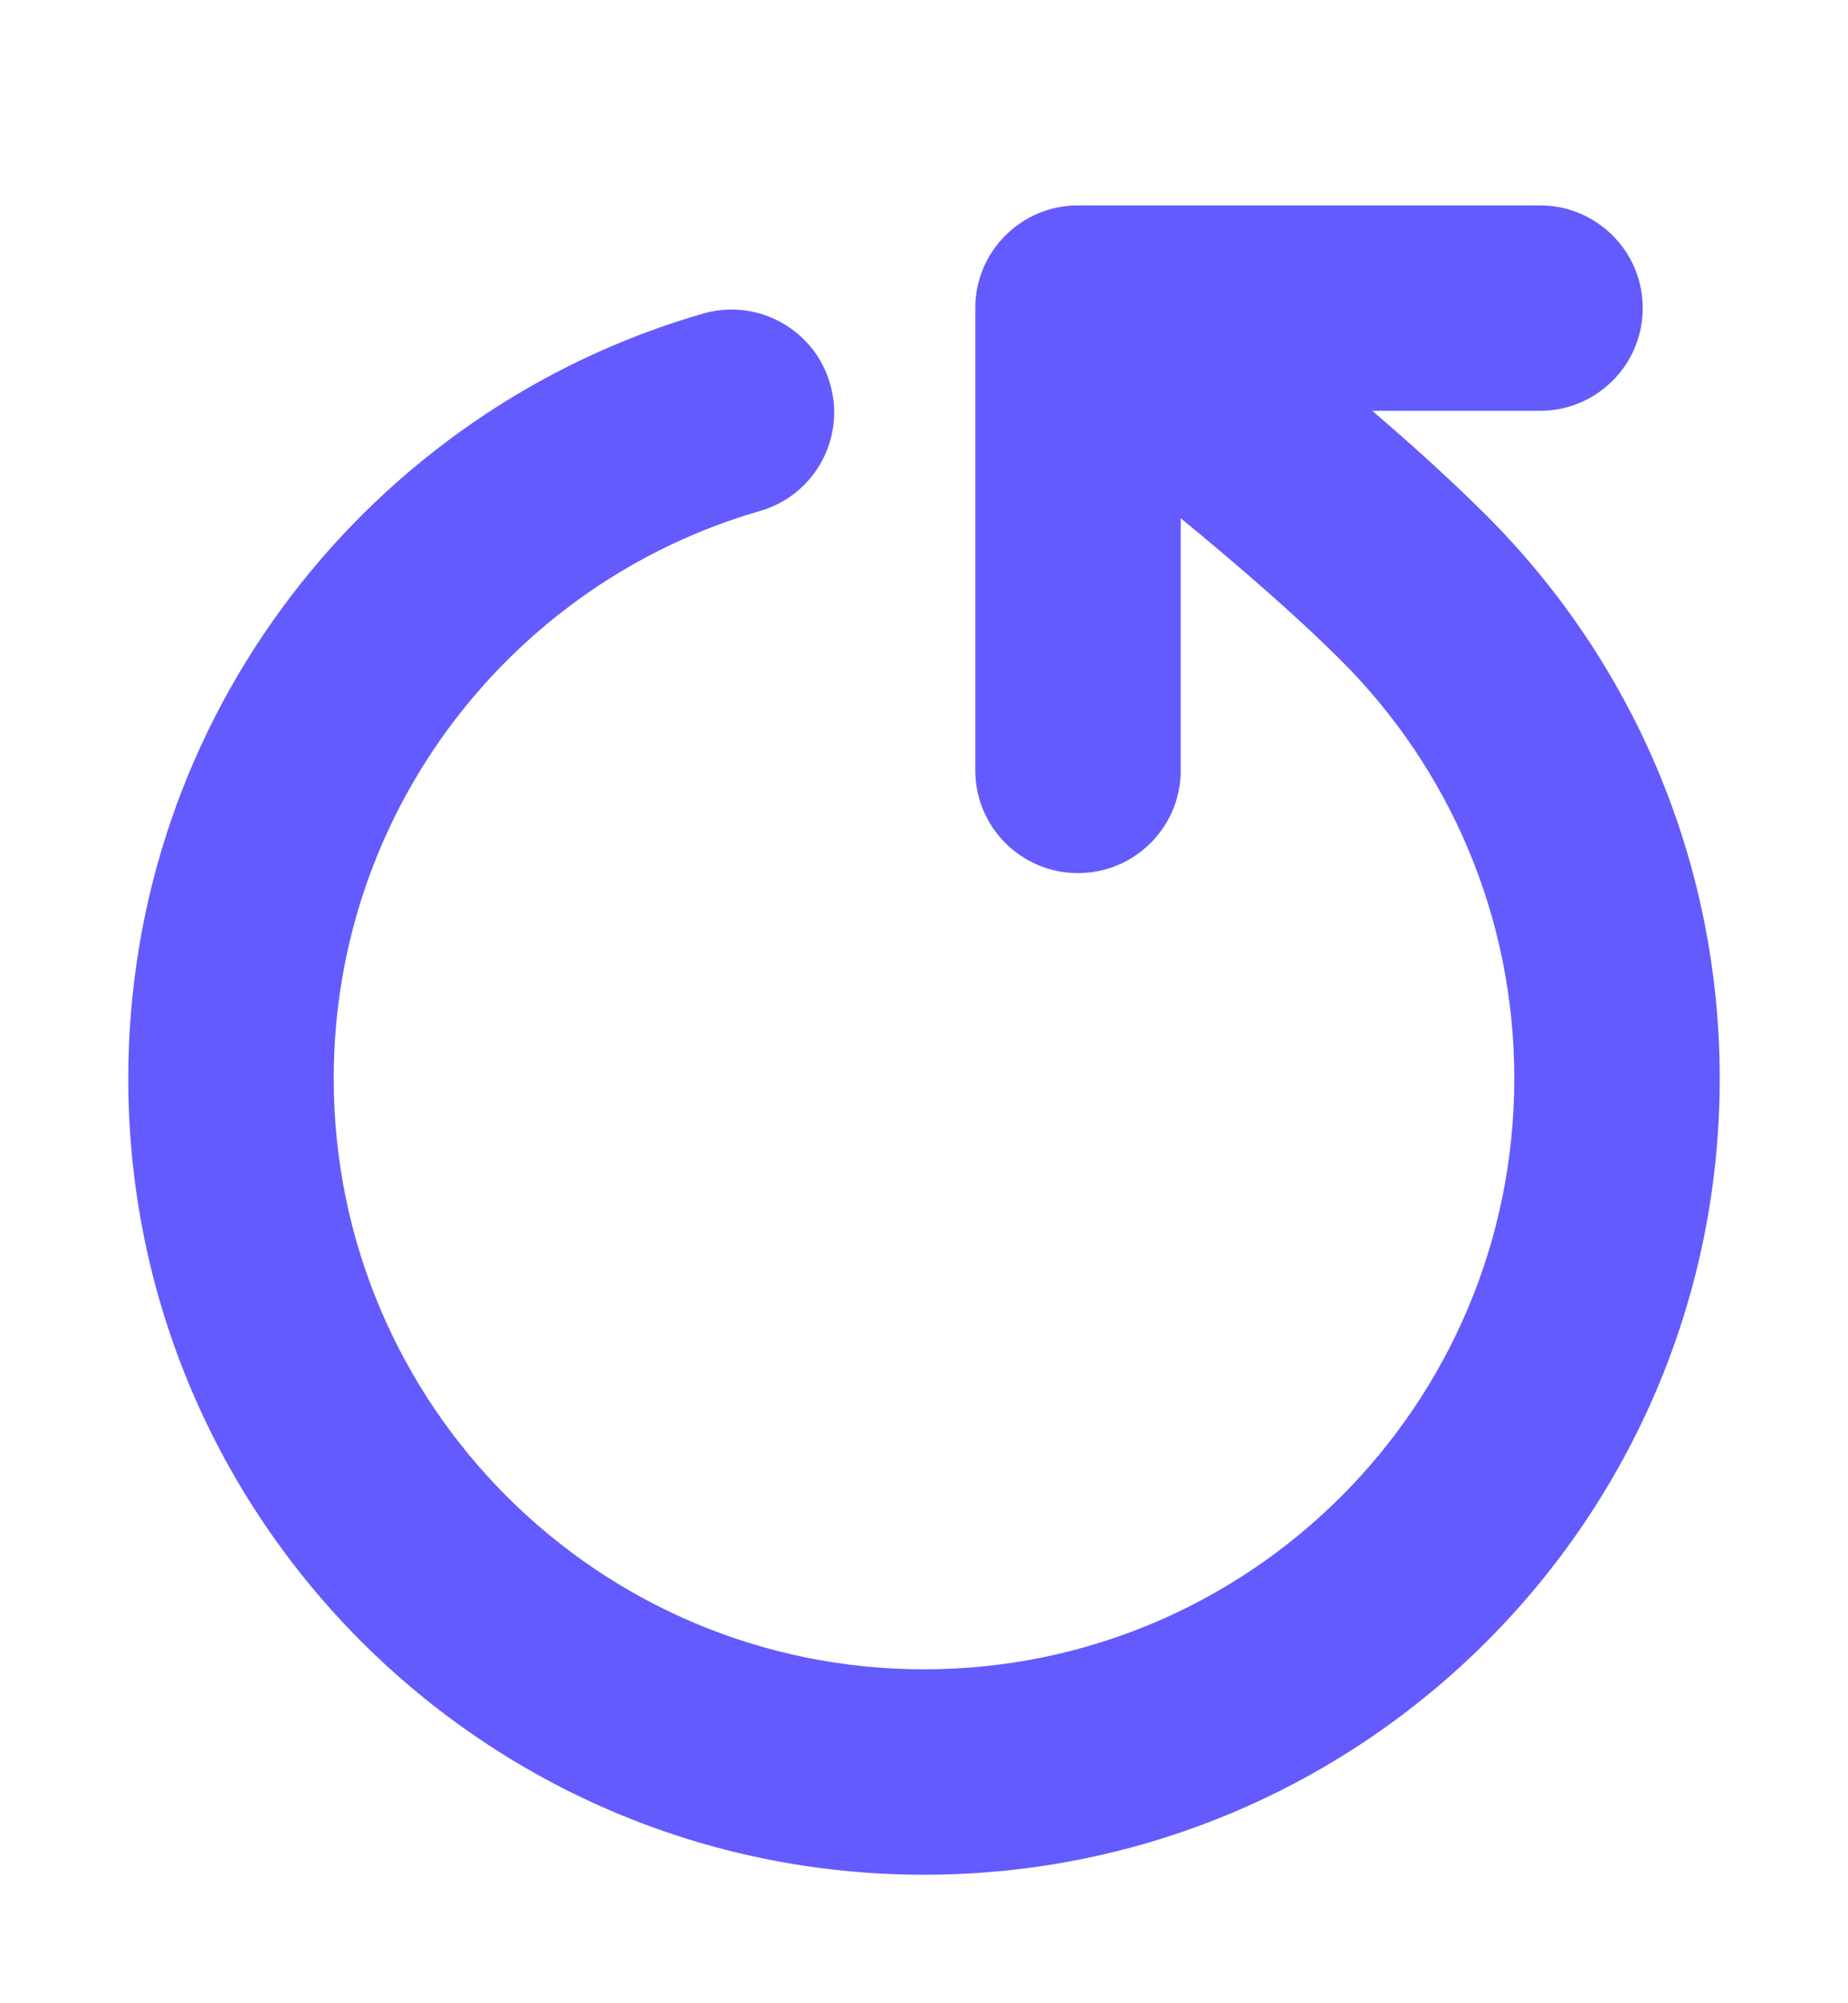 <svg width="12" height="13" viewBox="0 0 12 13" fill="none" xmlns="http://www.w3.org/2000/svg">
<g clip-path="url(#clip0_12904_21318)">
<path fill-rule="evenodd" clip-rule="evenodd" d="M6 12.166C8.853 12.166 11.167 9.853 11.167 6.999C11.167 5.572 10.587 4.279 9.652 3.345C9.429 3.122 9.17 2.888 8.911 2.666L10 2.666C10.368 2.666 10.667 2.368 10.667 1.999C10.667 1.631 10.368 1.333 10 1.333L7 1.333C6.632 1.333 6.333 1.631 6.333 1.999L6.333 4.999C6.333 5.368 6.632 5.666 7 5.666C7.368 5.666 7.667 5.368 7.667 4.999L7.667 3.363C8.029 3.66 8.413 3.991 8.71 4.288C9.405 4.982 9.833 5.94 9.833 6.999C9.833 9.116 8.117 10.833 6 10.833C3.883 10.833 2.167 9.116 2.167 6.999C2.167 5.253 3.335 3.777 4.935 3.316C5.289 3.214 5.493 2.844 5.39 2.49C5.288 2.137 4.919 1.933 4.565 2.035C2.41 2.657 0.833 4.643 0.833 6.999C0.833 9.853 3.146 12.166 6 12.166Z" fill="#635BFE"/>
</g>
<defs>
<clipPath id="clip0_12904_21318">
<rect width="12" height="12" fill="white" transform="matrix(1.19249e-08 -1 -1 -1.19249e-08 12 12.5)"/>
</clipPath>
</defs>
</svg>
